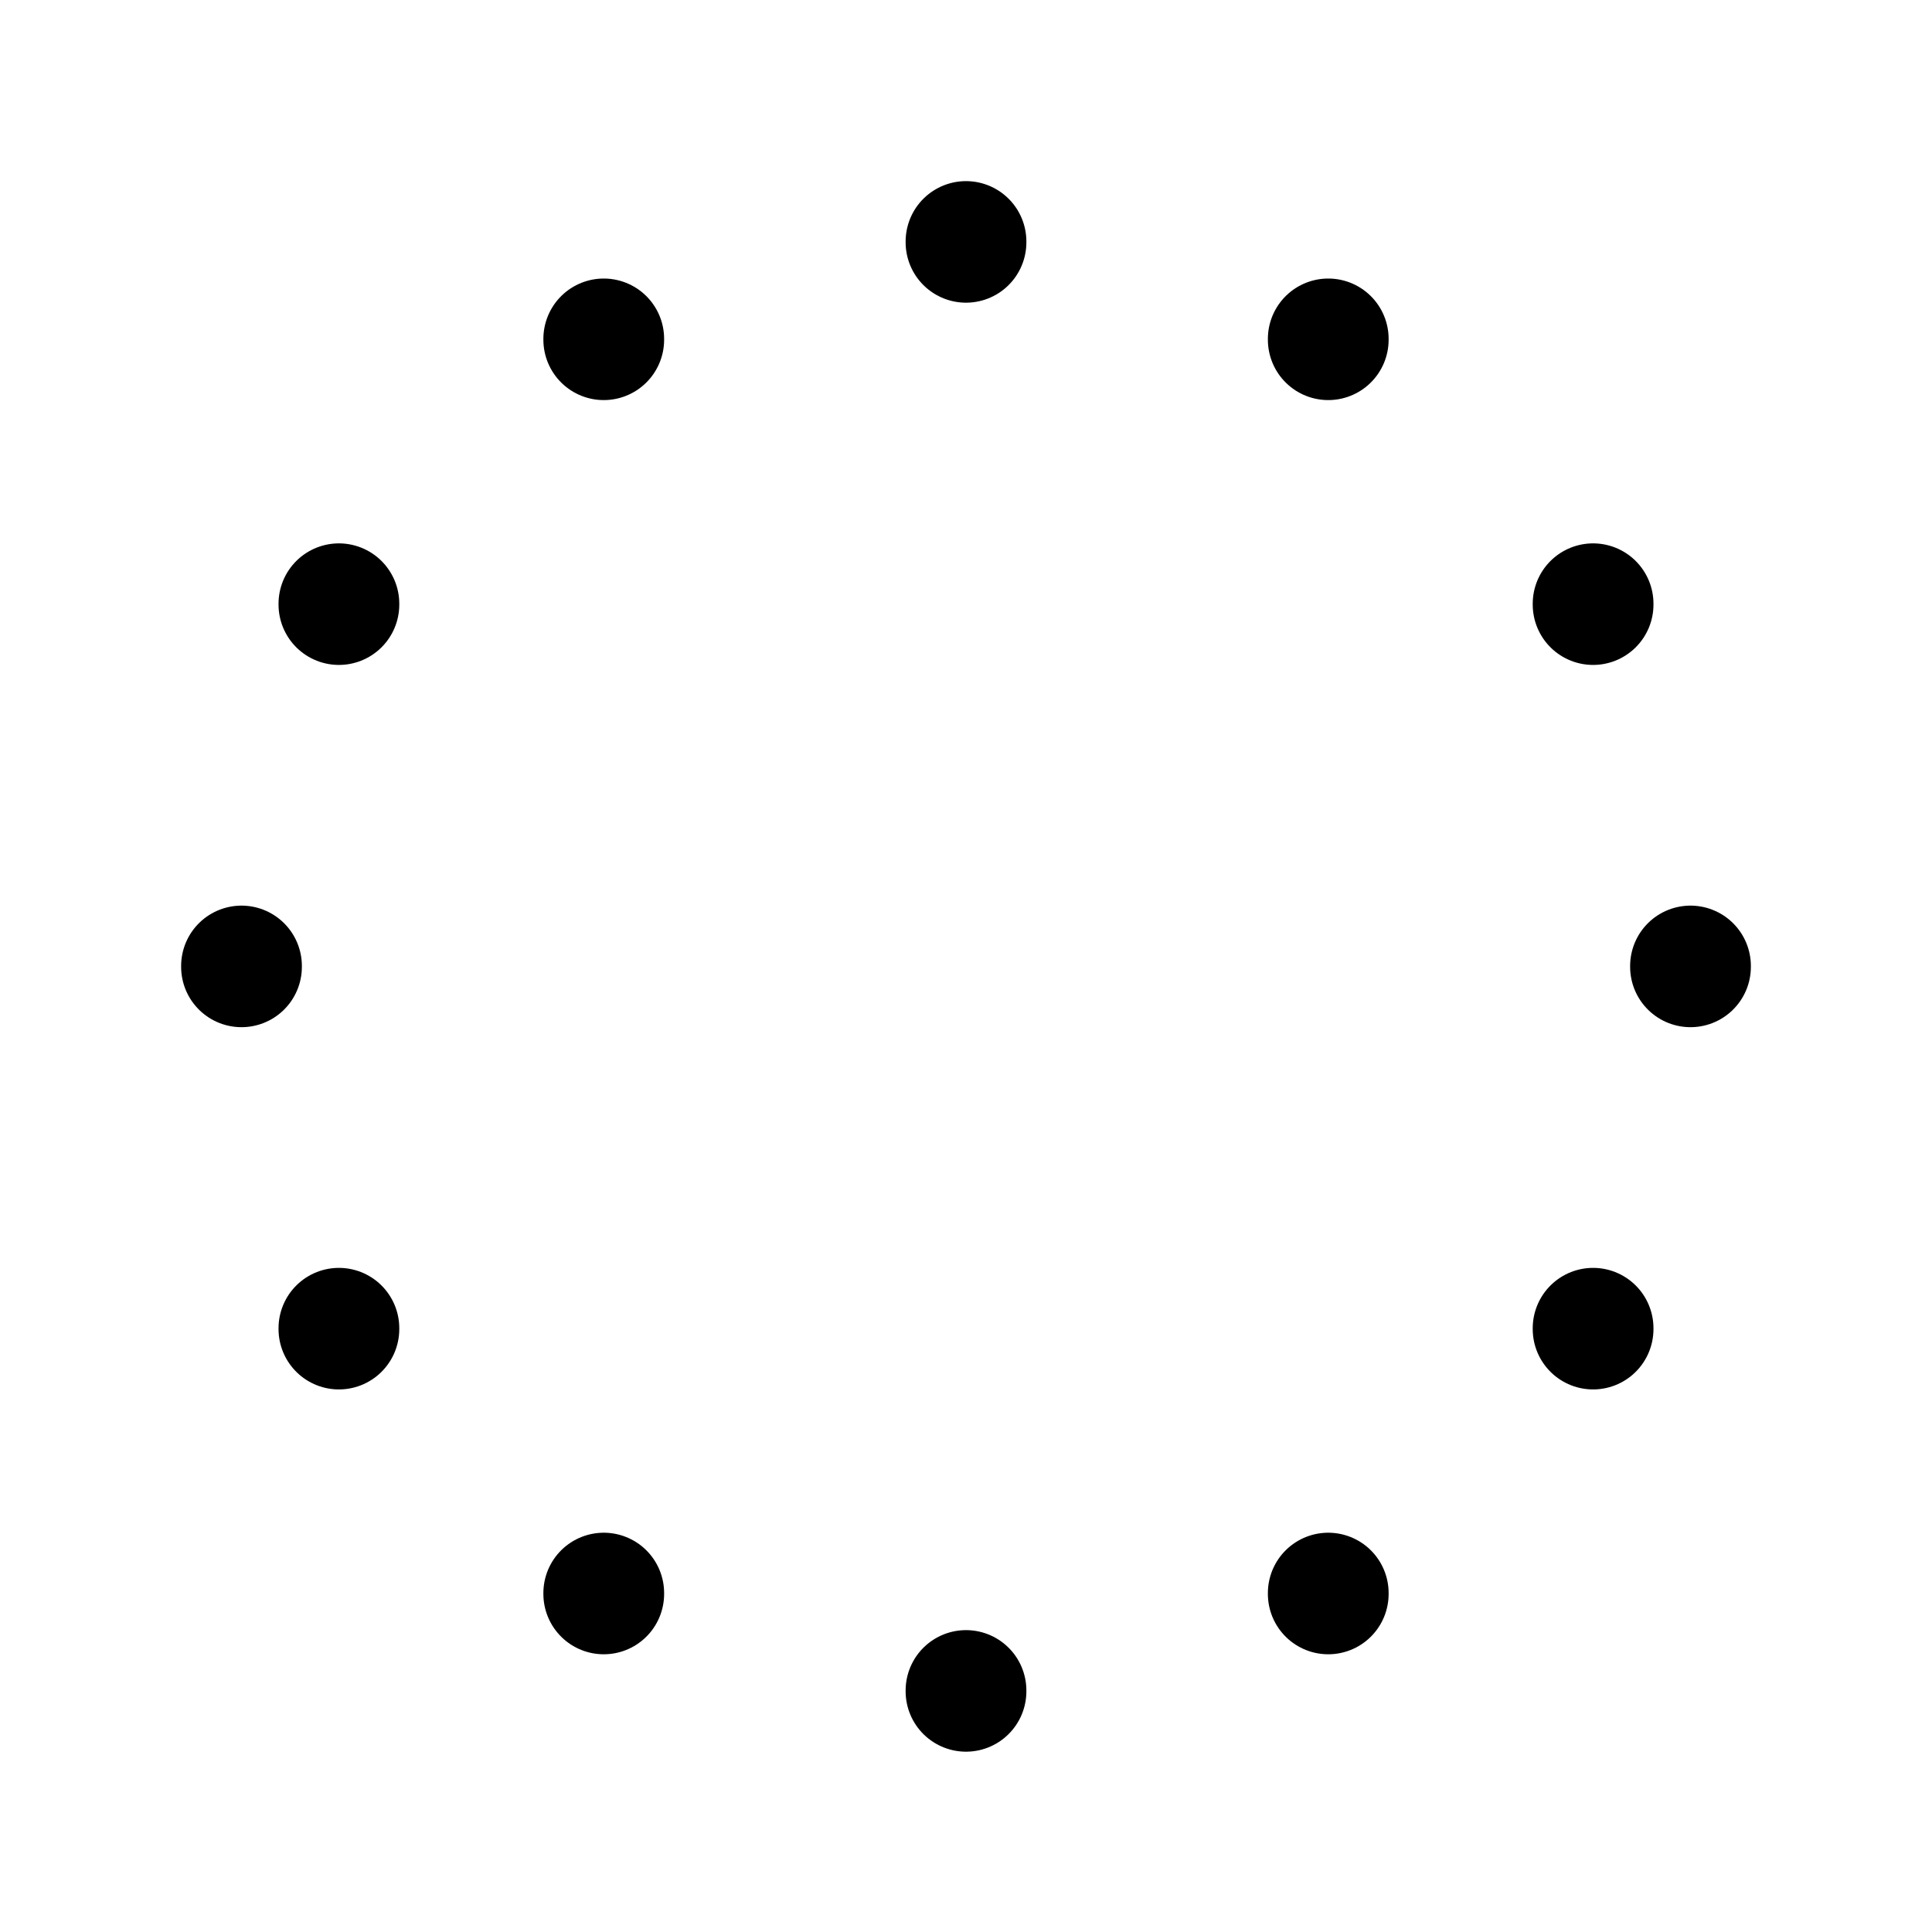 <svg xmlns="http://www.w3.org/2000/svg" class="icon icon-tabler icon-tabler-circle-dotted" width="44" height="44" viewBox="0 0 24 24" stroke-width="1.5" stroke="currentColor" fill="none" stroke-linecap="round" stroke-linejoin="round">
  <path stroke="none" d="M0 0h24v24H0z" fill="none"></path>
  <line x1="7.5" y1="4.21" x2="7.5" y2="4.22"></line>
  <line x1="4.21" y1="7.5" x2="4.21" y2="7.51"></line>
  <line x1="3" y1="12" x2="3" y2="12.01"></line>
  <line x1="4.21" y1="16.5" x2="4.21" y2="16.51"></line>
  <line x1="7.5" y1="19.79" x2="7.5" y2="19.8"></line>
  <line x1="12" y1="21" x2="12" y2="21.01"></line>
  <line x1="16.5" y1="19.79" x2="16.5" y2="19.8"></line>
  <line x1="19.79" y1="16.5" x2="19.79" y2="16.51"></line>
  <line x1="21" y1="12" x2="21" y2="12.01"></line>
  <line x1="19.79" y1="7.5" x2="19.79" y2="7.51"></line>
  <line x1="16.5" y1="4.21" x2="16.5" y2="4.22"></line>
  <line x1="12" y1="3" x2="12" y2="3.01"></line>
</svg>